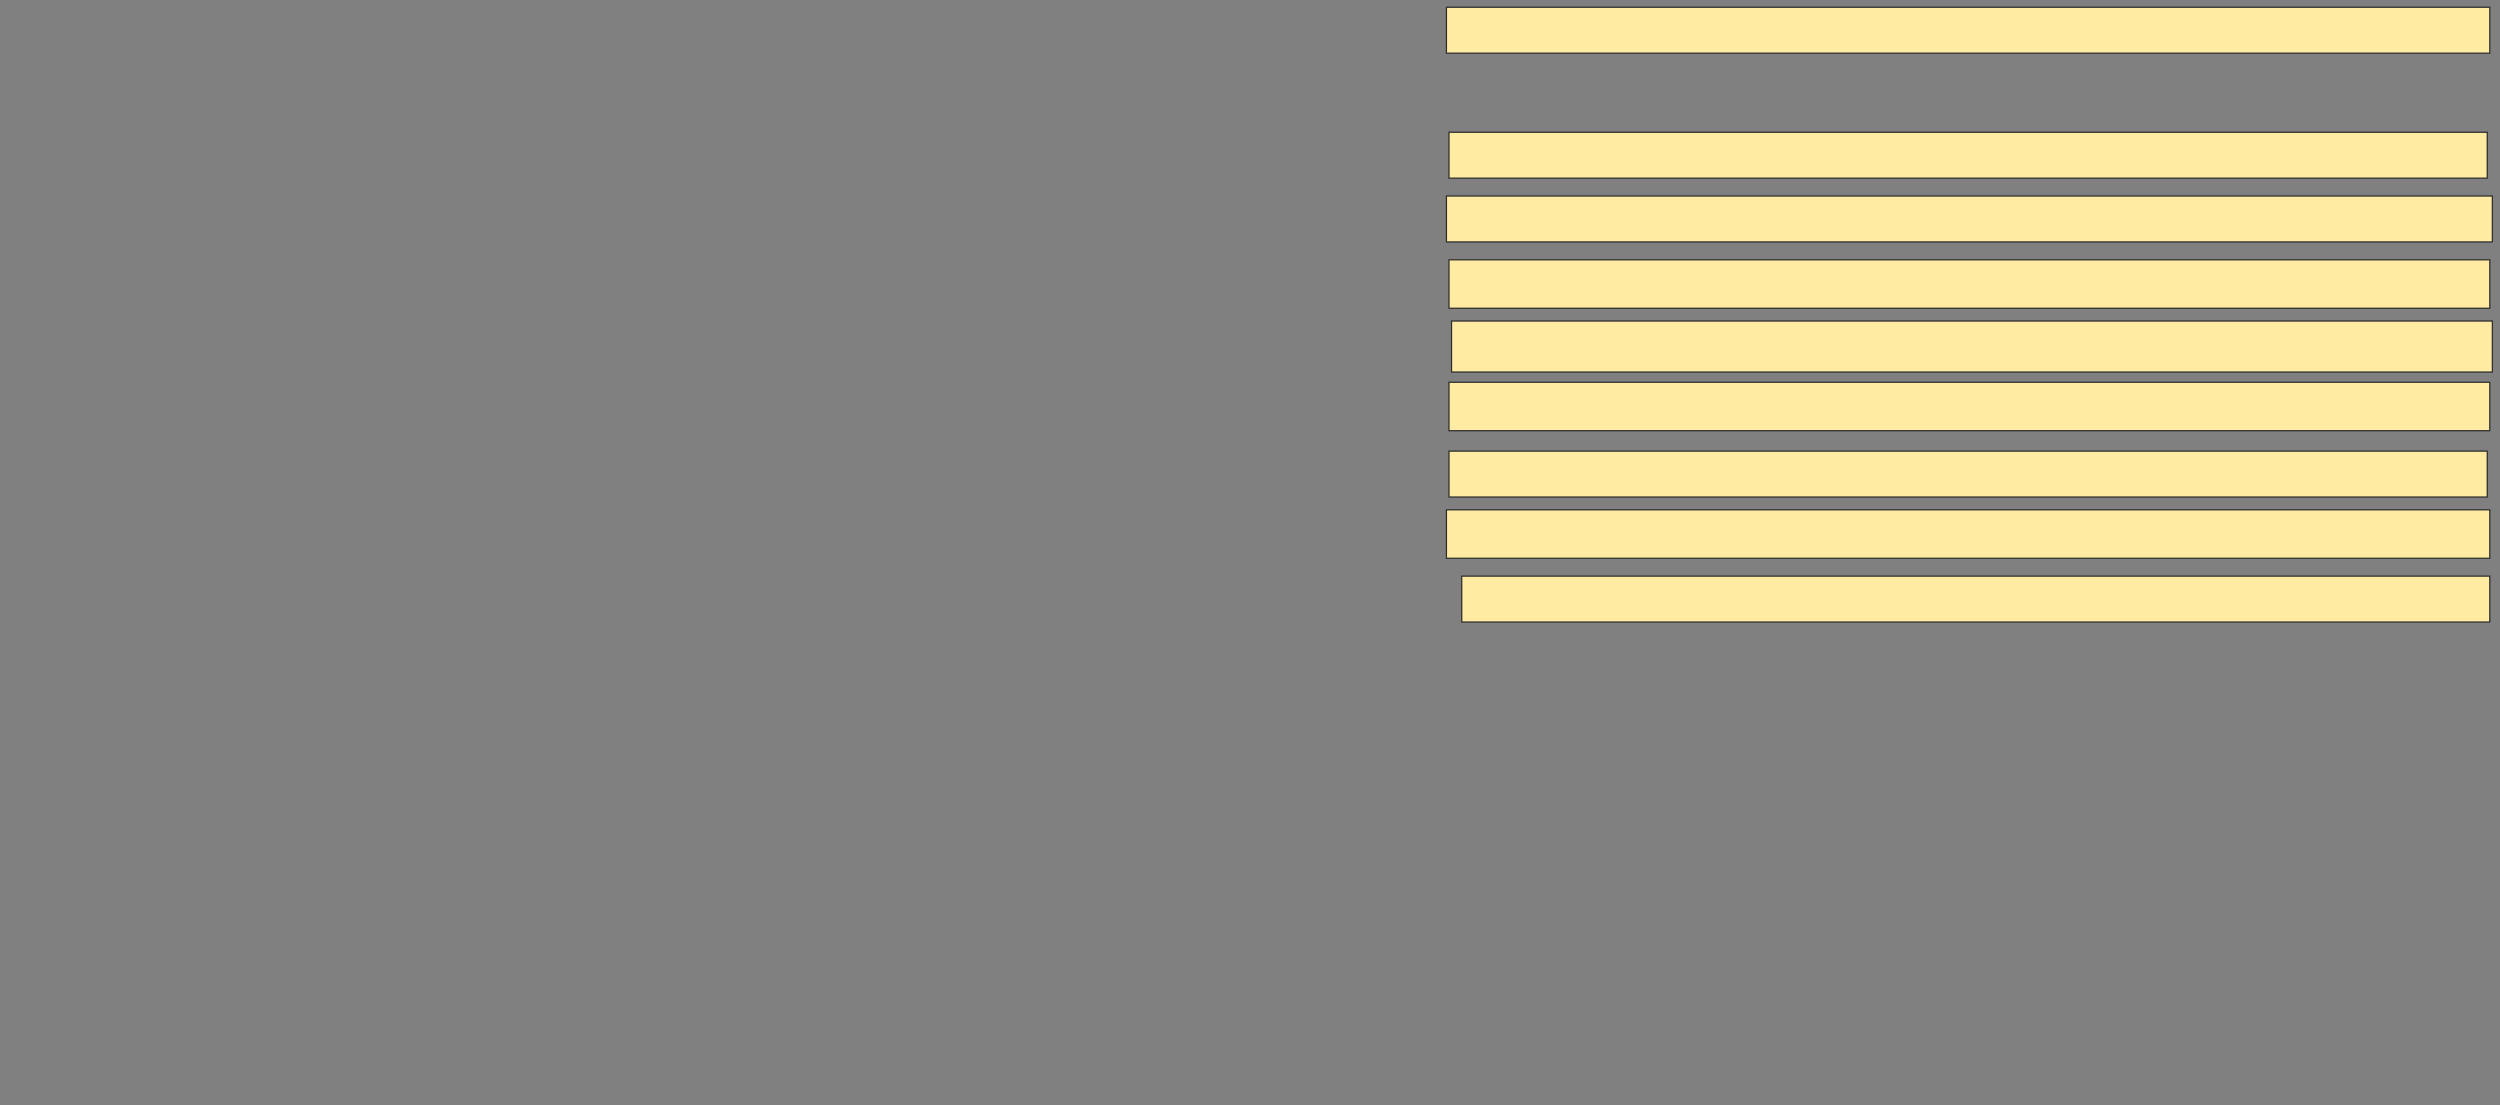 <svg xmlns="http://www.w3.org/2000/svg" width="2000" height="884">
 <rect width="100%" height="100%" fill="#808080" stroke="none"/>
 <!-- Created with Image Occlusion Enhanced -->
 <g>
  <title>Labels</title>
 </g>
 <g>
  <title>Masks</title>
  <rect id="2613c887e21d4822b56fd4d52e2e571e-ao-1" height="36.735" width="822.449" y="460.898" x="1169.388" stroke="#2D2D2D" fill="#FFEBA2"/>
  <rect id="2613c887e21d4822b56fd4d52e2e571e-ao-2" height="38.776" width="834.694" y="407.837" x="1157.143" stroke="#2D2D2D" fill="#FFEBA2"/>
  <rect id="2613c887e21d4822b56fd4d52e2e571e-ao-3" height="36.735" width="830.612" y="360.898" x="1159.184" stroke="#2D2D2D" fill="#FFEBA2"/>
  <rect id="2613c887e21d4822b56fd4d52e2e571e-ao-4" height="38.776" width="832.653" y="305.796" x="1159.184" stroke="#2D2D2D" fill="#FFEBA2"/>
  <rect id="2613c887e21d4822b56fd4d52e2e571e-ao-5" height="40.816" width="832.653" y="256.816" x="1161.224" stroke="#2D2D2D" fill="#FFEBA2"/>
  <rect id="2613c887e21d4822b56fd4d52e2e571e-ao-6" height="38.776" width="832.653" y="207.837" x="1159.184" stroke="#2D2D2D" fill="#FFEBA2"/>
  <rect id="2613c887e21d4822b56fd4d52e2e571e-ao-7" height="36.735" width="836.735" y="156.816" x="1157.143" stroke="#2D2D2D" fill="#FFEBA2"/>
  <rect id="2613c887e21d4822b56fd4d52e2e571e-ao-8" height="36.735" width="830.612" y="105.796" x="1159.184" stroke="#2D2D2D" fill="#FFEBA2"/>
  
  <rect id="2613c887e21d4822b56fd4d52e2e571e-ao-10" height="36.735" width="834.694" y="5.796" x="1157.143" stroke="#2D2D2D" fill="#FFEBA2"/>
 </g>
</svg>